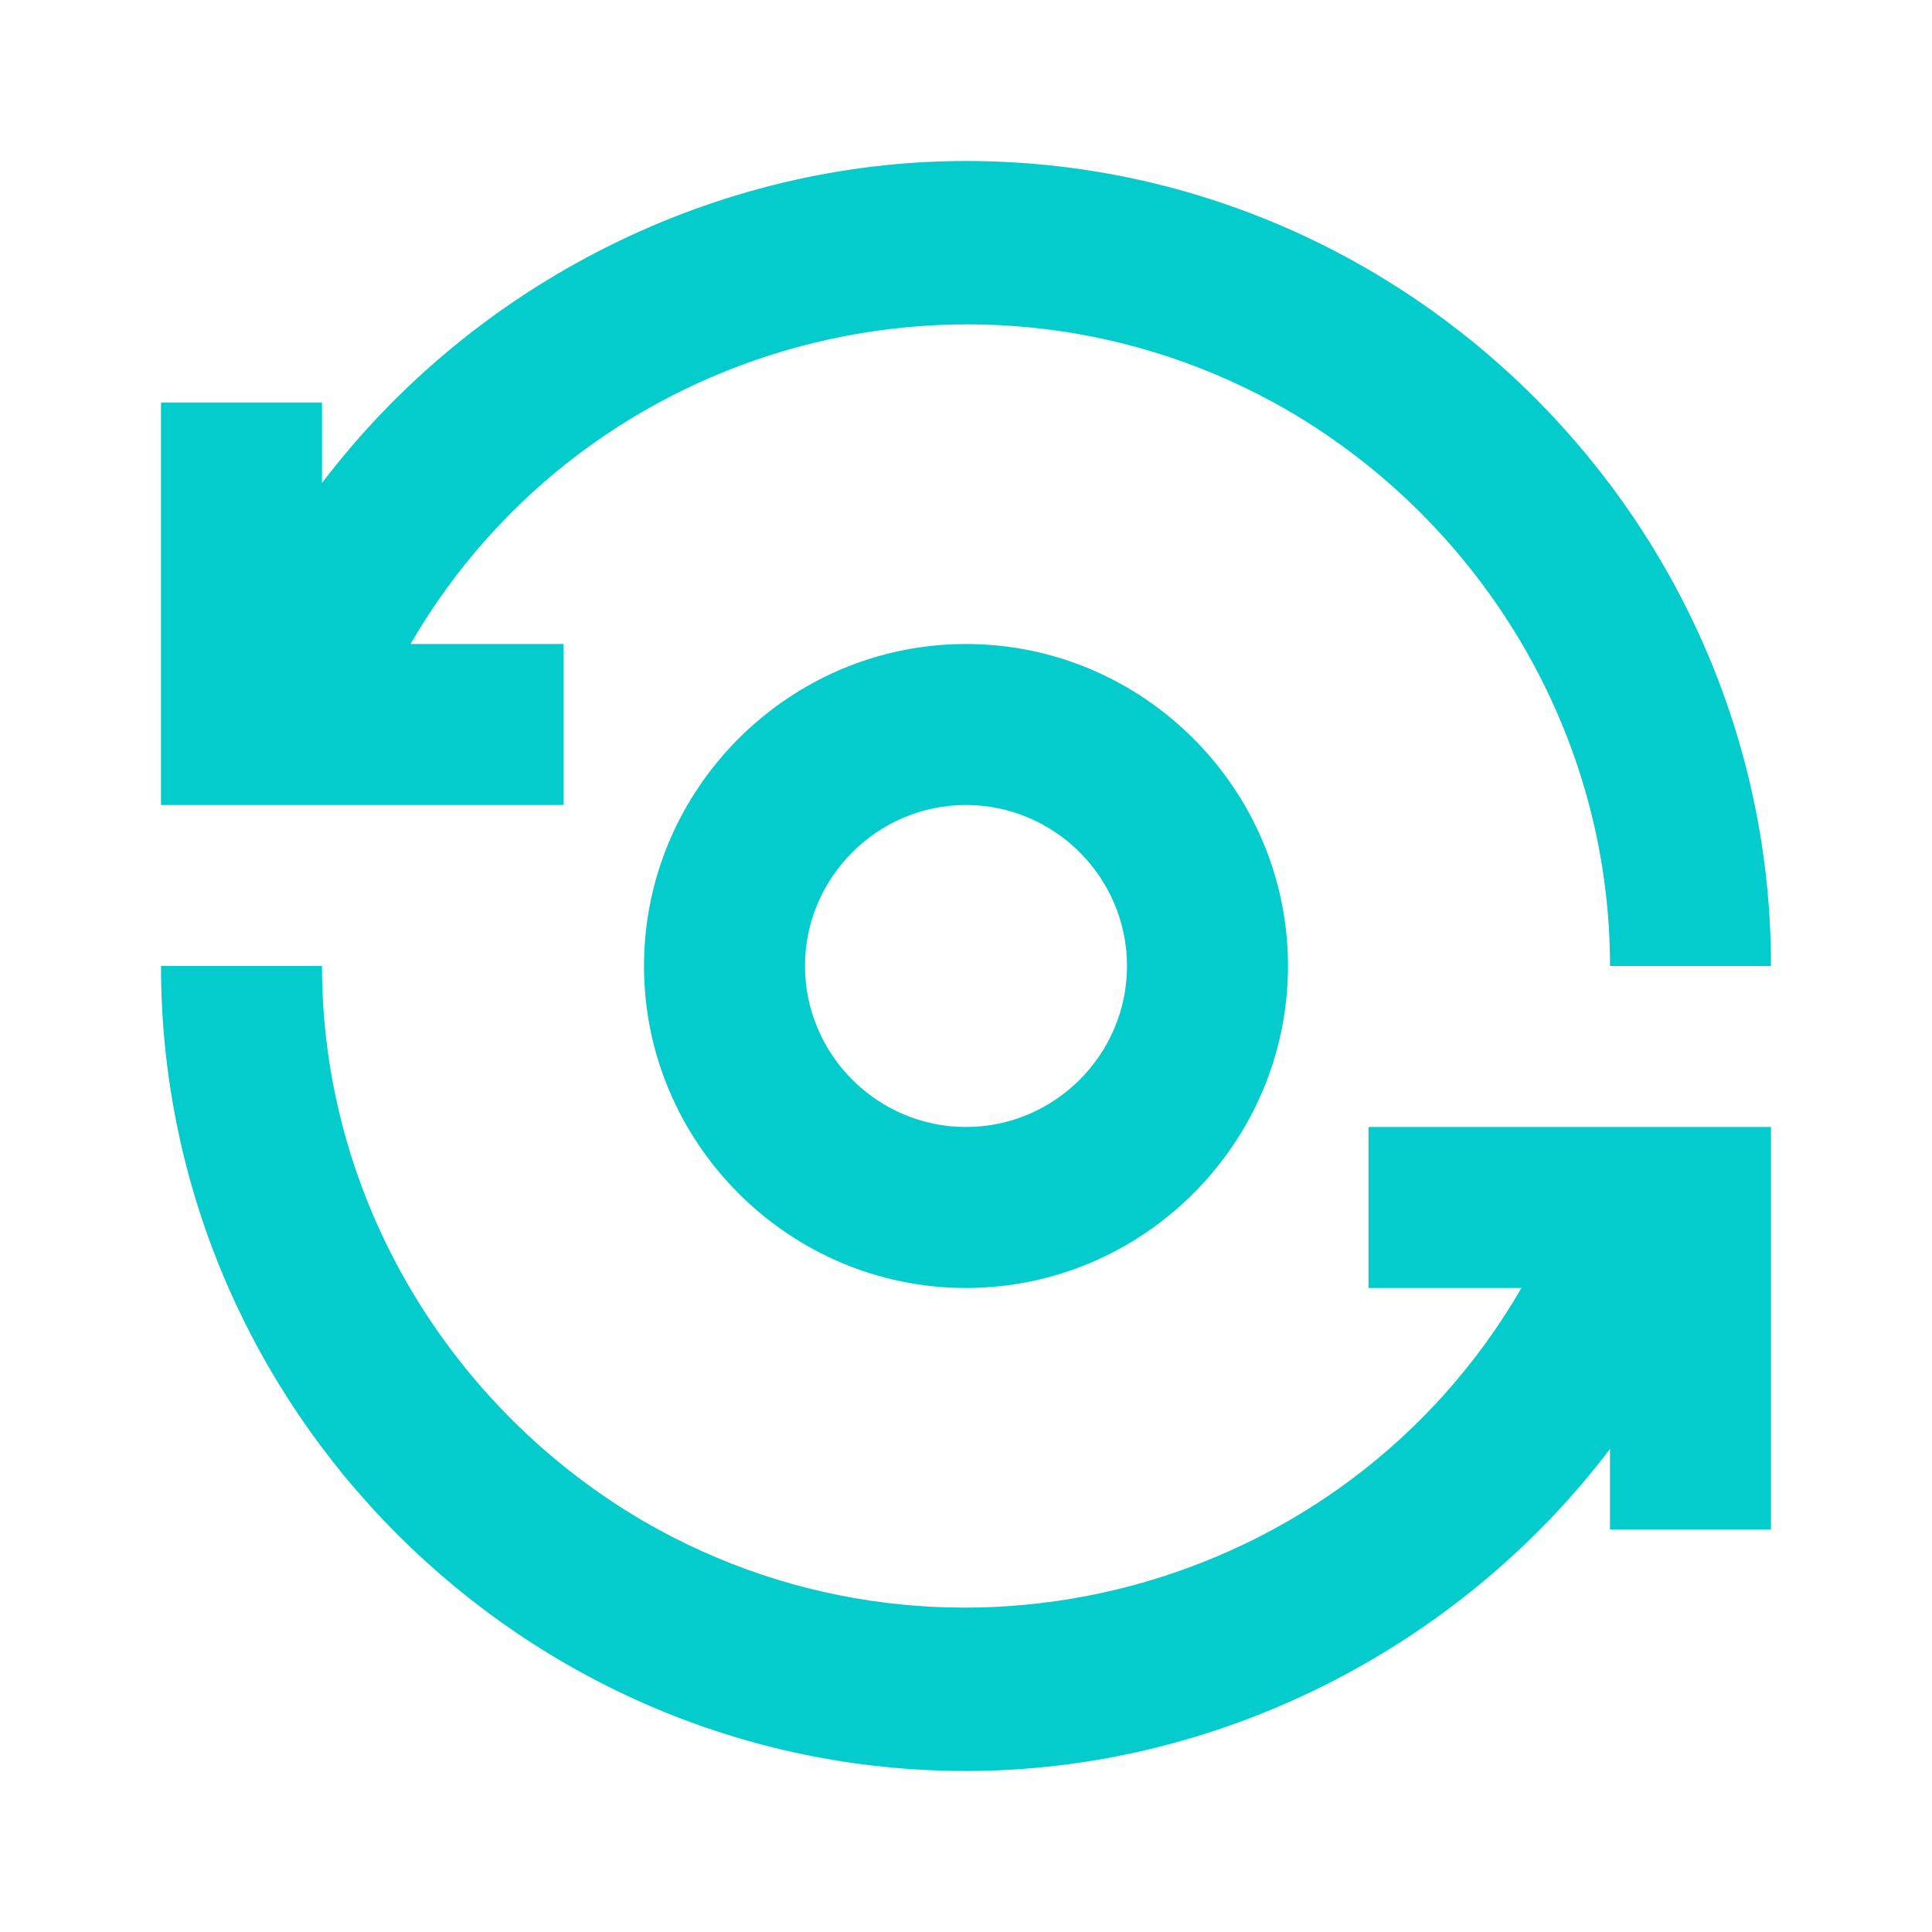 <?xml version="1.0" encoding="UTF-8" standalone="no"?>
<svg
   version="1.1"
   id="Layer_1"
   x="0px"
   y="0px"
   viewBox="0 0 24 24"
   style="enable-background:new 0 0 24 24;"
   xml:space="preserve"
   sodipodi:docname="ic-transaction-mint.svg"
   inkscape:version="1.1 (c68e22c387, 2021-05-23)"
   xmlns:inkscape="http://www.inkscape.org/namespaces/inkscape"
   xmlns:sodipodi="http://sodipodi.sourceforge.net/DTD/sodipodi-0.dtd"
   xmlns="http://www.w3.org/2000/svg"
   xmlns:svg="http://www.w3.org/2000/svg"
   xmlns:rdf="http://www.w3.org/1999/02/22-rdf-syntax-ns#"
   xmlns:cc="http://creativecommons.org/ns#"
   xmlns:dc="http://purl.org/dc/elements/1.1/"><defs
   id="defs14" /><sodipodi:namedview
   pagecolor="#ffffff"
   bordercolor="#666666"
   borderopacity="1"
   objecttolerance="10"
   gridtolerance="10"
   guidetolerance="10"
   inkscape:pageopacity="0"
   inkscape:pageshadow="2"
   inkscape:window-width="3840"
   inkscape:window-height="2066"
   id="namedview12"
   showgrid="false"
   inkscape:zoom="30.625"
   inkscape:cx="5.5673469"
   inkscape:cy="11.983673"
   inkscape:window-x="3829"
   inkscape:window-y="-11"
   inkscape:window-maximized="1"
   inkscape:current-layer="Group_8823"
   inkscape:document-rotation="0"
   inkscape:pagecheckerboard="0" />
<style
   type="text/css"
   id="style2">
	.st0{fill:none;}
	.st1{fill:#2EA1FF;}
</style>
<rect
   class="st0"
   width="24"
   height="24"
   id="rect4" />
<g
   id="Group_8823">
	<path
   id="Path_18880"
   class="st1"
   d="M8,12c0,2.2,1.8,4,4,4s4-1.8,4-4s-1.8-4-4-4S8,9.8,8,12z M14,12c0,1.1-0.9,2-2,2s-2-0.9-2-2   s0.9-2,2-2S14,10.9,14,12z"
   style="fill:#04cccc;fill-opacity:1" />
	<path
   id="Path_18881"
   class="st1"
   d="M7,8H5.1C7.3,4.2,12.2,2.9,16,5.1c2.4,1.4,4,4,4,6.9h2c0-5.5-4.5-10-10-10C8.9,2,5.9,3.5,4,6   V5H2v5h5V8z"
   style="fill:#04cccc;fill-opacity:1" />
	<path
   id="Path_18882"
   class="st1"
   d="M17,16h1.9c-2.2,3.8-7.1,5.1-10.9,2.9c-2.4-1.4-4-4-4-6.9H2c0,5.5,4.5,10,10,10   c3.1,0,6.1-1.5,8-4v1h2v-5h-5V16z"
   style="fill:#04cccc;fill-opacity:1" />
</g>
<path
   id="Rectangle_4408"
   class="st0"
   d="M0,0h24v24H0V0z" />
</svg>
